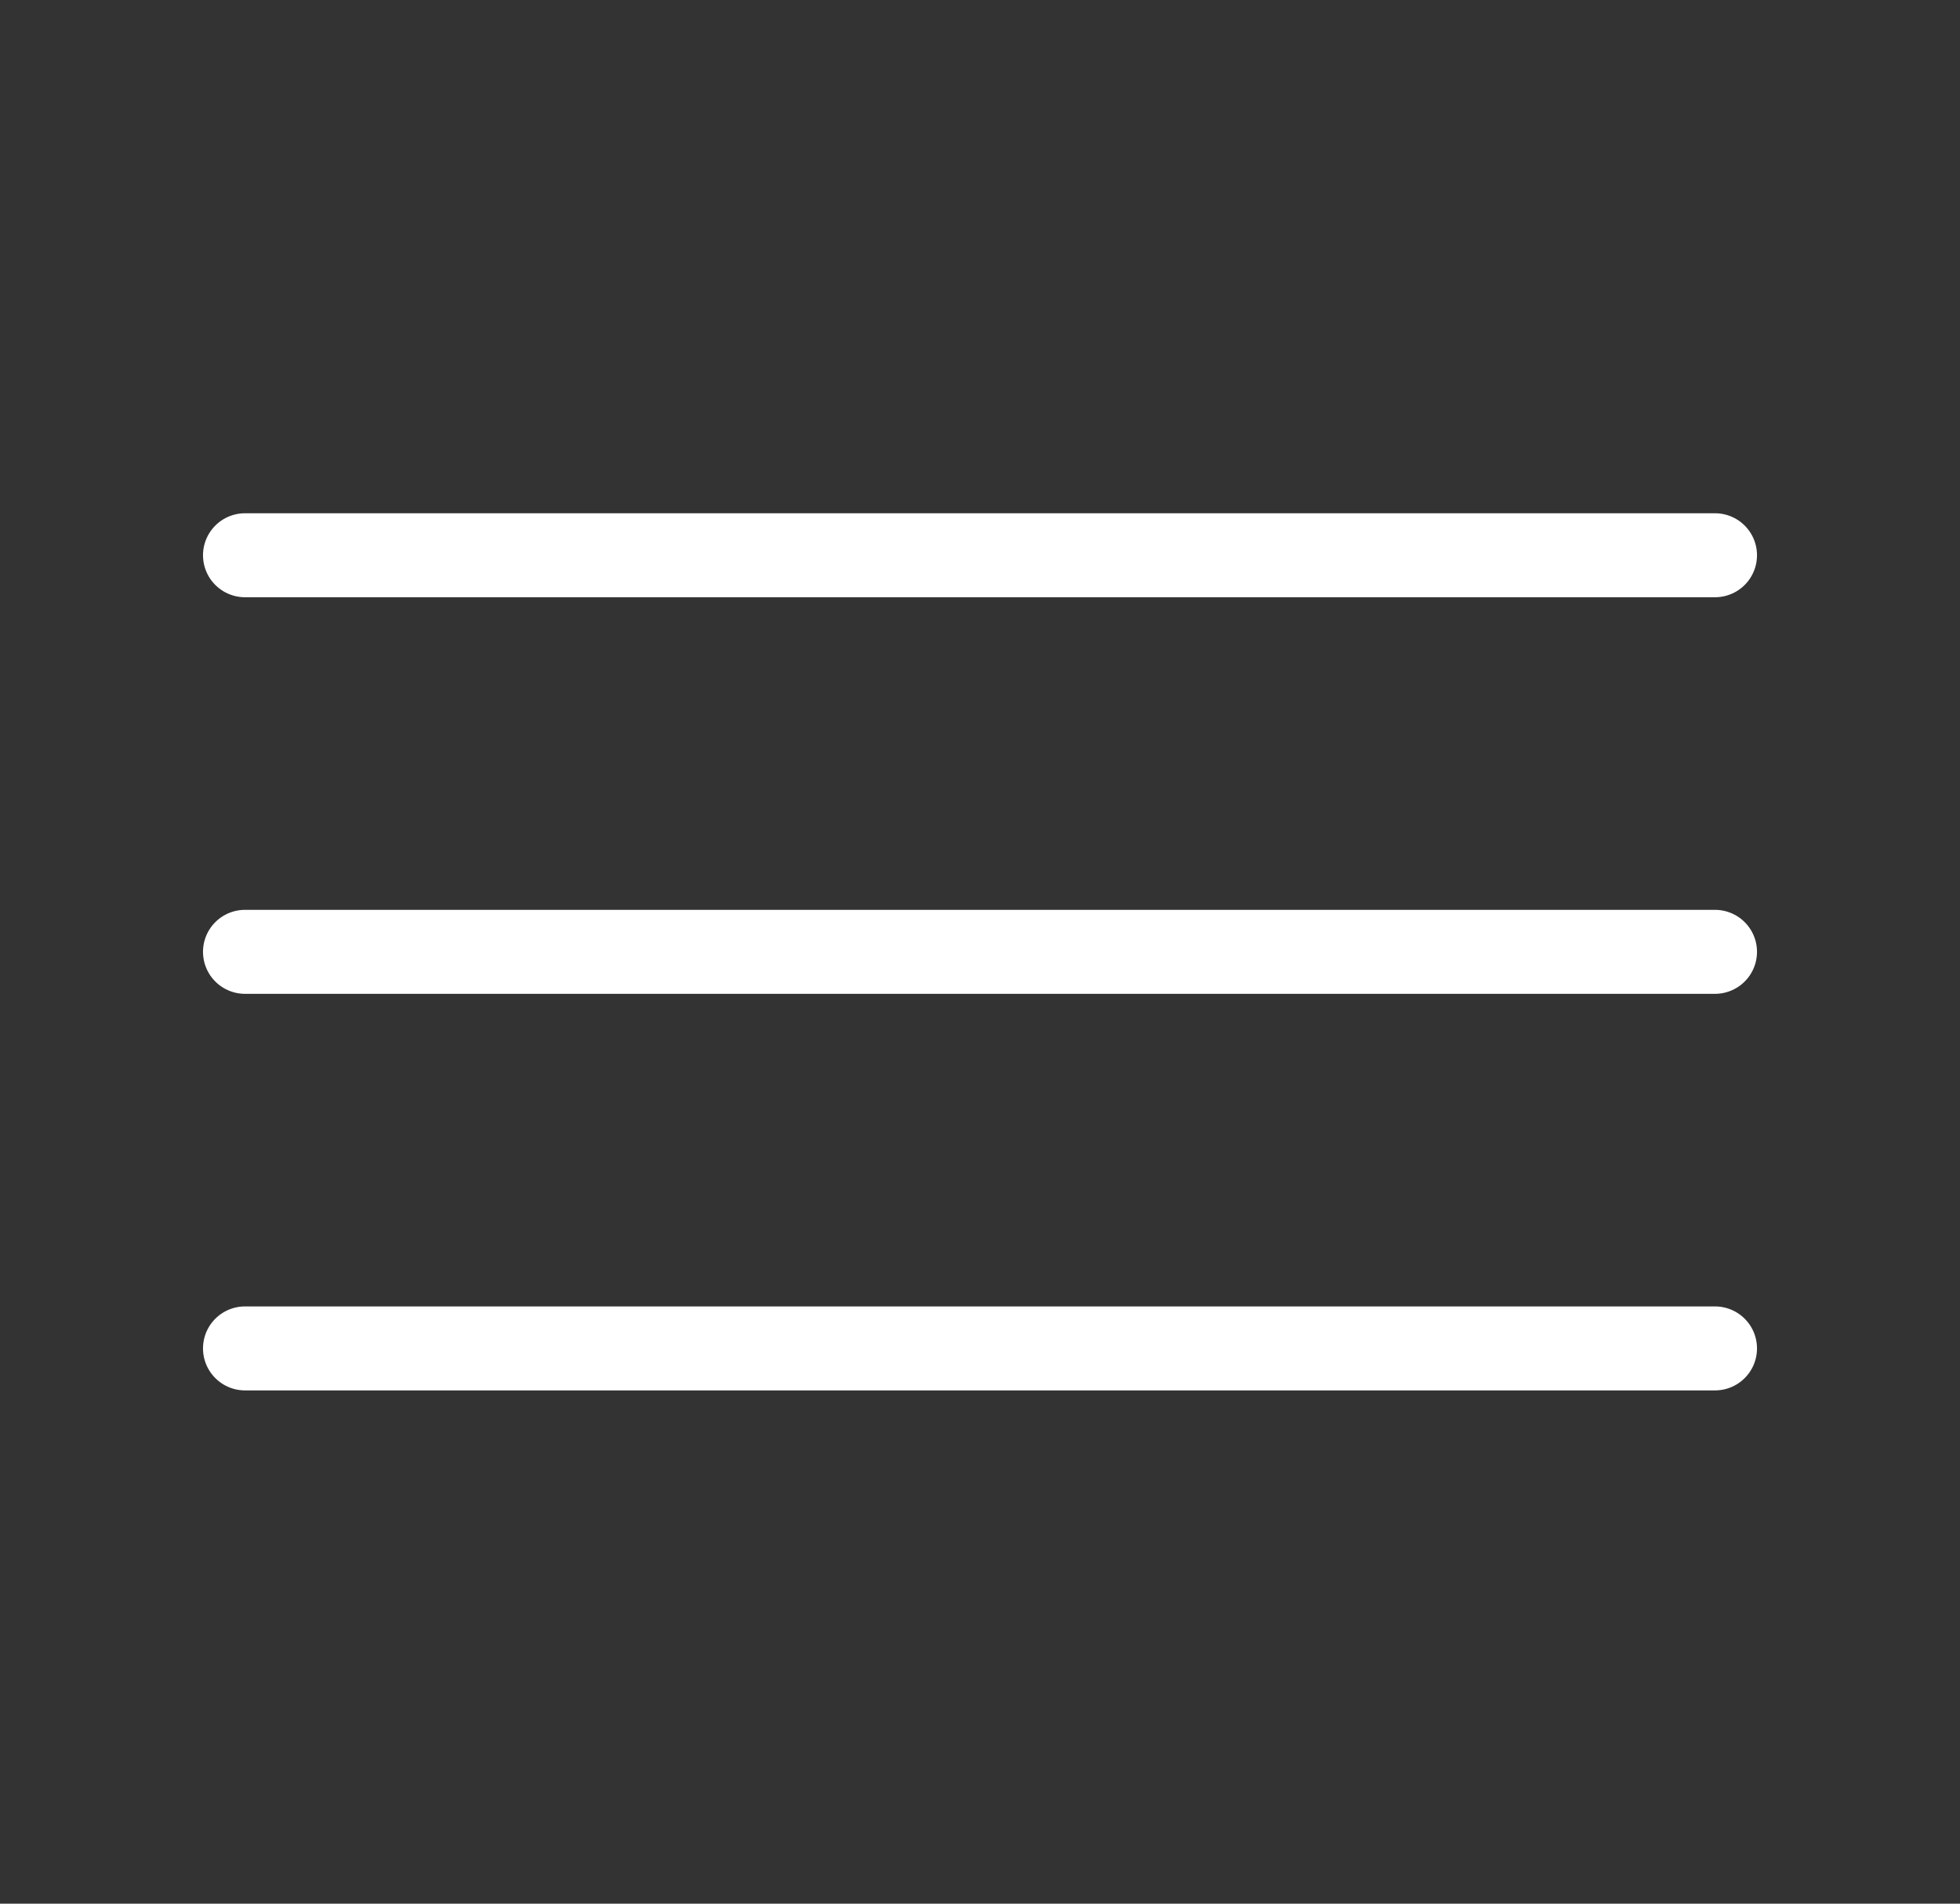 <svg width="35" height="34" viewBox="0 0 35 34" fill="none" xmlns="http://www.w3.org/2000/svg">
<rect x="0" y="0" width="35" height="34" fill="#333333" stroke="none"/>
<path d="M4.375 9.917H30.625M4.375 17H30.625M4.375 24.083H30.625" stroke="white" stroke-width="1.5" stroke-linecap="round"/>
</svg>

